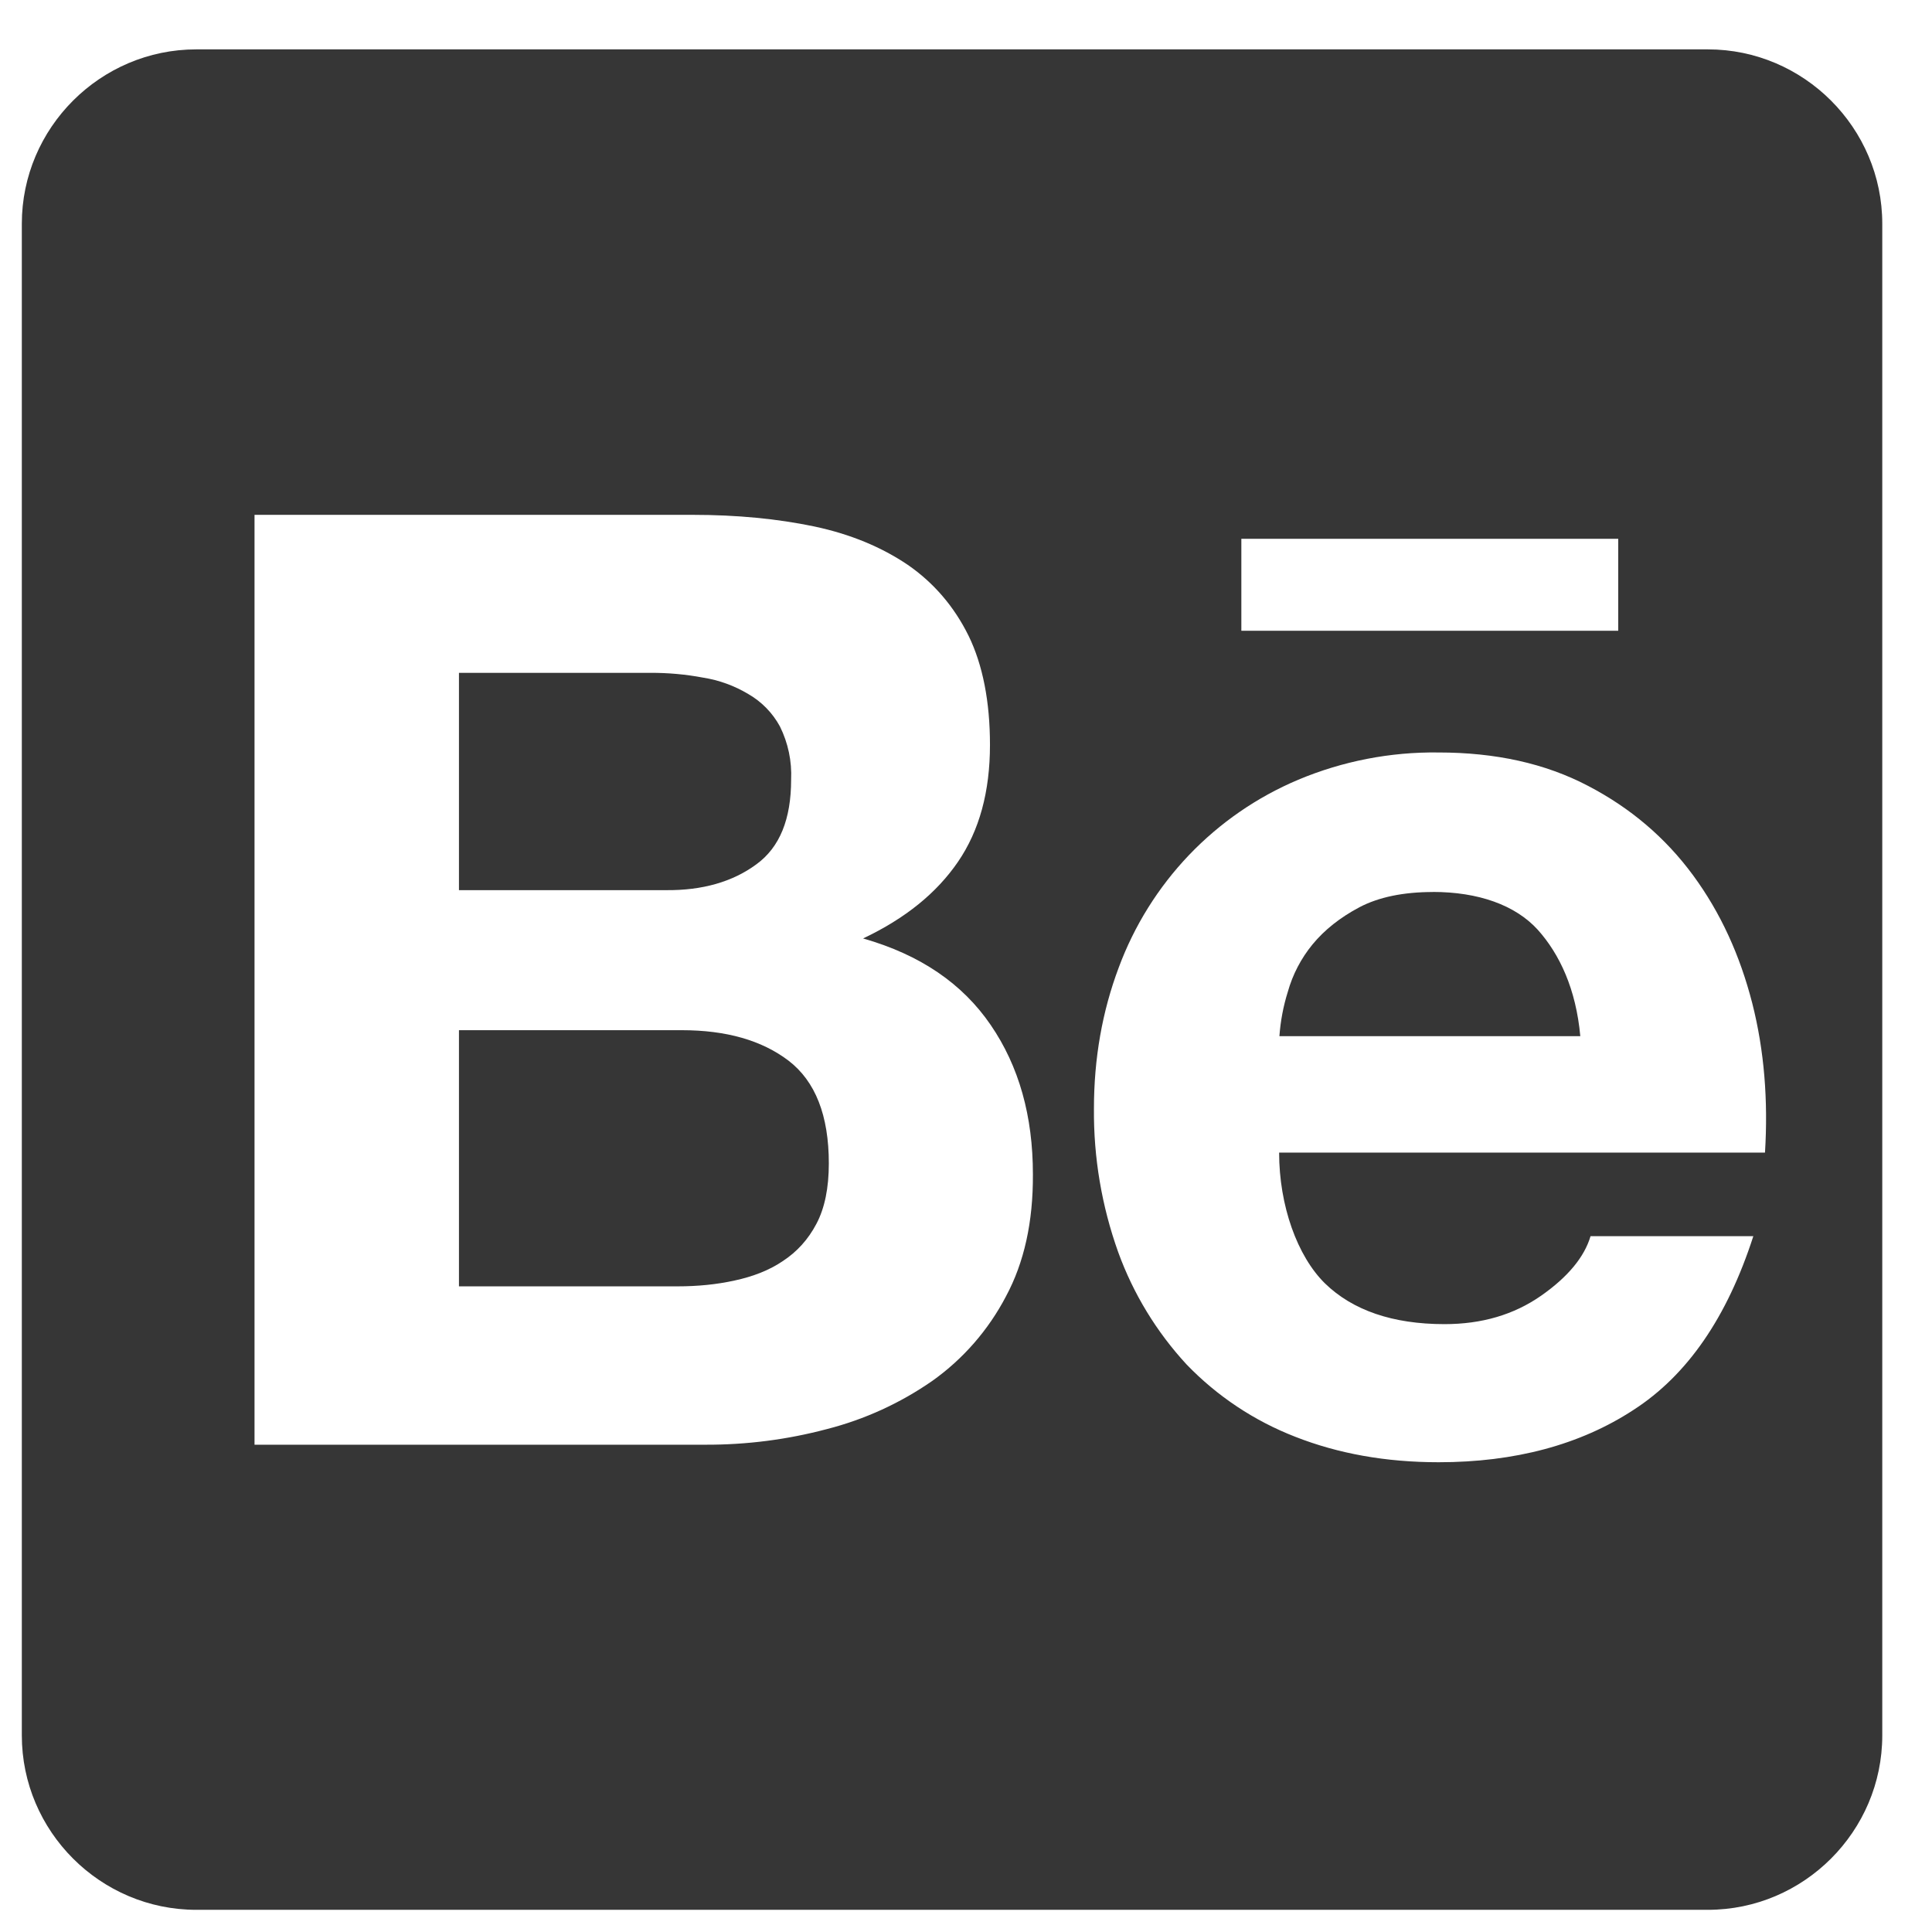 <svg width="27" height="27" viewBox="0 0 27 27" fill="none" xmlns="http://www.w3.org/2000/svg">
<path d="M10.569 12.08C10.899 11.841 11.056 11.444 11.056 10.897C11.068 10.639 11.014 10.382 10.899 10.151C10.796 9.962 10.643 9.806 10.457 9.699C10.263 9.583 10.049 9.505 9.826 9.47C9.583 9.424 9.337 9.402 9.09 9.403H6.414V12.44H9.308C9.816 12.445 10.239 12.323 10.569 12.08ZM11.02 14.823C10.645 14.538 10.148 14.397 9.527 14.397H6.414V17.977H9.465C9.75 17.977 10.015 17.951 10.268 17.895C10.522 17.84 10.751 17.753 10.944 17.621C11.137 17.494 11.295 17.322 11.41 17.102C11.526 16.883 11.583 16.6 11.583 16.259C11.583 15.59 11.396 15.112 11.02 14.823Z" fill="#363636"/>
<path d="M23.868 0.69H2.743C1.402 0.69 0.305 1.787 0.305 3.127V24.253C0.305 25.593 1.402 26.69 2.743 26.69H23.868C25.208 26.69 26.305 25.593 26.305 24.253V3.127C26.305 1.787 25.208 0.69 23.868 0.69ZM17.348 7.53H22.615V8.815H17.348V7.53ZM14.058 18.118C13.813 18.586 13.462 18.99 13.032 19.296C12.584 19.608 12.084 19.837 11.555 19.972C11.002 20.119 10.431 20.192 9.859 20.19H3.557V7.195H9.681C10.301 7.195 10.864 7.25 11.378 7.357C11.887 7.465 12.322 7.647 12.688 7.895C13.048 8.144 13.333 8.474 13.536 8.885C13.734 9.291 13.835 9.805 13.835 10.409C13.835 11.064 13.687 11.607 13.388 12.044C13.089 12.481 12.652 12.835 12.062 13.115C12.865 13.344 13.453 13.75 13.845 14.324C14.241 14.902 14.435 15.598 14.435 16.41C14.439 17.075 14.313 17.644 14.059 18.116L14.058 18.118ZM24.666 16.108H17.876C17.876 16.849 18.13 17.556 18.517 17.936C18.903 18.311 19.461 18.505 20.187 18.505C20.71 18.505 21.157 18.373 21.537 18.108C21.913 17.845 22.142 17.566 22.228 17.276H24.503C24.137 18.409 23.583 19.217 22.828 19.704C22.082 20.192 21.167 20.435 20.106 20.435C19.365 20.435 18.699 20.314 18.101 20.079C17.527 19.856 17.01 19.512 16.583 19.069C16.163 18.614 15.838 18.081 15.627 17.499C15.397 16.856 15.282 16.177 15.288 15.494C15.288 14.789 15.405 14.132 15.634 13.523C15.851 12.937 16.185 12.402 16.616 11.95C17.048 11.498 17.567 11.14 18.143 10.897C18.763 10.637 19.43 10.507 20.103 10.516C20.9 10.516 21.596 10.669 22.194 10.983C22.789 11.293 23.276 11.709 23.661 12.232C24.046 12.756 24.316 13.35 24.488 14.02C24.656 14.68 24.711 15.377 24.666 16.108Z" fill="#363636"/>
<path d="M20.023 12.466C19.612 12.466 19.266 12.538 18.998 12.679C18.73 12.821 18.51 12.995 18.343 13.198C18.183 13.393 18.065 13.619 17.997 13.862C17.934 14.063 17.895 14.271 17.88 14.481H22.085C22.025 13.822 21.796 13.334 21.49 12.993C21.175 12.647 20.658 12.465 20.023 12.465V12.466Z" fill="#363636"/>
</svg>

